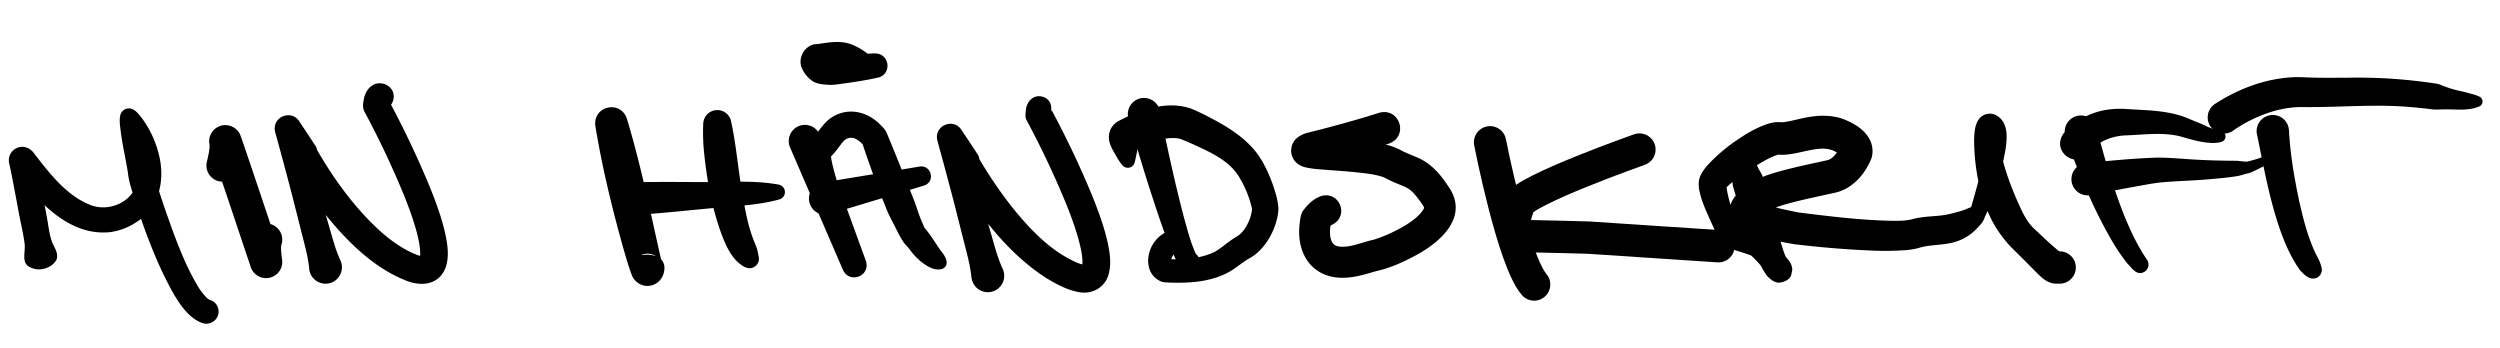 <svg id="Layer_1" data-name="Layer 1" xmlns="http://www.w3.org/2000/svg" viewBox="0 0 1546 215"><defs><style>.cls-1{fill:none;stroke:#000;stroke-linecap:round;stroke-linejoin:round;stroke-width:20px;}</style></defs><path d="M1415.47,80.05c.72,14.81,3.27,29.7,6.33,44.18,2.38,10.66,5.08,21.24,9.48,31.05,1.62,3.47,3.64,6.55,4.38,10.35a5.4,5.4,0,0,1-4,6.51c-3.79.82-6.9-2.41-9.2-4.91-15.32-20.7-21.6-59.61-26.91-85a10,10,0,1,1,19.89-2.22Z"/><path d="M21.33,166.23c-9.41-2.2-5.23-9.25-6.16-16-1.1-7.77-3.08-15.4-4.36-23.15-1.4-7.25-3.41-18.46-5-25.56A8.32,8.32,0,0,1,15.59,91,9.61,9.61,0,0,1,21,94.74c9.65,12.49,20.11,26.24,34.88,32,9.39,3.78,21.15.13,26.49-8.17,6.44-11,1.26-27.21-3.55-38.23-.59-1.28-1.2-2.44-1.86-3.6-.06-.13-.13-.24-.08-.23a5.54,5.54,0,0,0,2.27.81l4.19-1.45A4.41,4.41,0,0,0,84,75a3.19,3.19,0,0,0,.29-.54l.15-.35.07-.25a2.45,2.45,0,0,1,.07-.26s0,.21,0,.41a88.81,88.81,0,0,0,3,13c1.62,5.14,3.09,10.34,5.2,15.33a61,61,0,0,1,3,7.56c2.33,7.74,4.87,15.45,7.54,23.07,5.32,15,10.79,30.13,18.81,43.65a35.89,35.89,0,0,0,6.08,7.87,6,6,0,0,0,1.21.86,7.52,7.52,0,0,1,5.57,9.06,7.62,7.62,0,0,1-10.74,5c-11-4.36-18.31-20.12-23.3-30-8.46-17.87-14.8-36.17-20.37-55a50.46,50.46,0,0,1-1.57-8.23c-1.38-8.35-3.29-16.47-4.36-24.91-.34-3.38-1.11-6.86-.15-10.35a5.4,5.4,0,0,1,6.84-3.62c2.19.72,3.73,2.48,5.1,4.06A62.94,62.94,0,0,1,98,94.6c4.46,16.44.75,34.49-15,43.62a38,38,0,0,1-15.78,5.43c-25.25,2-44-19.56-57.88-37.41l-.9-1.11a1.44,1.44,0,0,0-.17-.2c.08.09.28.26.37.34,4.89,4.19,13.19.63,13.06-6.35a7.24,7.24,0,0,0-.17-1.4c.14.65.41,1.65.55,2.3,1.42,6.41,3.62,17.62,4.93,24.17.86,4.42,1.77,8.83,2.48,13.27s1.32,9,3,13.16c1.46,3.13,3.63,6.3,2.57,9.82-2.17,4.91-8.88,7.29-13.78,6Z"/><path class="cls-1" d="M137.64,102.36s2.9-10.52,1.69-15S164.55,162,164.55,162s-1.7-10.42,0-13.82"/><path d="M191.23,166.31c-.7-7.3-2.67-14.29-4.45-21.36l-5.35-21.11c-3.15-12.4-7.88-29.92-11.25-42.08-2.46-9.68,10.65-14.72,15.33-6,2.28,3.37,5.76,8.56,8,12.06l2,3a5.71,5.71,0,0,1,.5,1.79c10.8,18.79,24.12,37,40.29,51.38,6.7,5.73,13.88,10.77,22.11,13.83a11.11,11.11,0,0,0,2.6.56s.13,0,.11,0a.06.06,0,0,0-.08,0,2.56,2.56,0,0,0-1.44,1c.64-2.78,0-7.15-.69-10.68-1.88-9-5.19-18.08-8.59-26.76a556.06,556.06,0,0,0-24.83-52.7c-1.27-2.21-1.1-4.68-.65-7,.86-6.62,5.85-12.73,13.37-10.12,10.09,4.39,4.4,19-6,15.44a7.09,7.09,0,0,0,1.66.43c3.05.56,6.52-1.51,7.43-3.68a12.56,12.56,0,0,0-.32,1.76s-1-4.72-1-4.73a581.15,581.15,0,0,1,25.85,54.36c3.86,9.65,7.41,19.15,9.68,29.52,1.42,7,2.59,15.1-.7,22-4.8,9.43-15.23,9.8-24,6.18-19.24-7.7-34.79-22.86-47.69-38.45a280.12,280.12,0,0,1-22.07-31.24,7.61,7.61,0,0,0-1.09-1.57,6.16,6.16,0,0,1-1.4-1.39l-1.75-3.39a116.37,116.37,0,0,1-6.12-14.23l15.44-5.77c6.11,23.39,13.7,50.18,20.52,73.41a89.15,89.15,0,0,0,3.86,10.24,10.15,10.15,0,1,1-19.31,5.22Z"/><path d="M600.74,171.58c-.7-7.3-2.67-14.28-4.45-21.35l-5.35-21.12c-3.16-12.42-7.88-29.89-11.25-42.07-2.46-9.67,10.62-14.72,15.31-6,.61,1,1.4,2,2.1,3.11,2.28,3.35,5.69,8.57,7.92,12a5.76,5.76,0,0,1,.49,1.8,7.11,7.11,0,0,0,.82,1.6A263.13,263.13,0,0,0,626.59,129c10.88,13.32,22.94,25.94,38.61,33.07a19.22,19.22,0,0,0,5.35,1.67,2.88,2.88,0,0,0-1.26.8c-.24.28-.33.58-.17.15.65-2.68,0-7.35-.69-10.6-1.89-9-5.2-18.08-8.61-26.76A554.82,554.82,0,0,0,635,74.62a6,6,0,0,1-.84-3.26,29.13,29.13,0,0,1,.22-3.09c.43-5.71,5.18-10.58,11.26-8.13a7,7,0,0,1,4,9,7.08,7.08,0,0,1-8.33,4.22A6.39,6.39,0,0,0,647,72.19a7.17,7.17,0,0,0,2-2.52c.49-.93.45-1.93,1-1.16l.21.27c.06.06.16.24.19.16l-.82-2.22a578.73,578.73,0,0,1,25.86,54.36c3.86,9.65,7.41,19.16,9.68,29.52,1.22,6.05,2.21,12.39.53,18.74-2.09,8.21-9.86,12.7-17.91,11.4-7.41-1.16-14-4.8-20.34-8.54-24.31-15.56-41.72-39.14-56.78-63.13a7.61,7.61,0,0,0-1.09-1.57,6.32,6.32,0,0,1-1.39-1.39,125.7,125.7,0,0,1-7.87-17.62l15.43-5.77q2.75,10.55,5.64,21c2.88,10.46,8.8,31.5,11.84,41.92,2,7,3.83,14,6.91,20.69a10.14,10.14,0,1,1-19.31,5.21Z"/><path d="M387.65,73.35c8.8,29,14.76,58.91,21.45,88.38.1.39.24.86.22.86-.07-.16-.28-.54-.35-.68a9.71,9.71,0,0,0-11.54-4.55c-.71.32-.51.44.11.36,5.68-.87,13.49.94,13.35,8.16-.15,6.84-5.81,12.11-12.73,10.71a10.53,10.53,0,0,1-7.53-6.71c-2.11-5.56-3.62-11.08-5.22-16.56-7-24.91-13.07-50-17.25-75.5-1.53-12.28,15.52-16.18,19.49-4.47Z"/><path d="M452.1,75c3.06,14,4.21,28.47,6.63,42.58,1.72,10.21,3.35,20.49,6.94,29.93.66,1.86,2.17,5.2,2.68,7.08l.86,4.29a5.84,5.84,0,0,1-4.57,6.88c-2.75.61-5.4-1.26-7.36-2.79-6-4.91-9-12.66-11.58-19.49-5.76-16.25-8.71-33.2-10.41-50.27a120,120,0,0,1-.39-17A8.7,8.7,0,0,1,452.1,75Z"/><path d="M384.4,114.24c8.08-2.09,16.45-1.54,24.71-1.74,12.06,0,24.13.2,36.19,0s24.24-.53,36.27,1.66a4.7,4.7,0,0,1,.41,9.14c-9.84,2.78-19.93,3.6-29.94,4.5-14,1-28.06,2.54-42,3.82-7,.51-14,1.5-21,1.08-1.83,0-3.8-1-5.44-1.61a8.92,8.92,0,0,1,.83-16.86Z"/><path d="M507.08,83.55c.2.43,28.22,77.37,28.38,77.74,3.1,9.54-10.34,14.61-14.3,5.34-7.63-18.74-14.93-36.94-20.59-56.53A77.36,77.36,0,0,1,498,97.9c-.54-4.06.22-9.42,4.14-12.1a13.82,13.82,0,0,0,2.51-2.66c2-2.74,5.3-7.5,8.9-10,10-7.06,22.18-4.55,30.49,3.61,1.69,1.72,3.56,3.48,4.46,5.79,2.16,5.22,6.46,15.72,8.55,21,3.36,8.8,7.33,17.3,10.27,26.19a91.41,91.41,0,0,0,4.47,11.18s.06.12,0,.08a2.25,2.25,0,0,0-.36-.4c4,4.36,7.31,10.3,10.87,15.15,2.49,2.82,5.39,8.53.32,10.56-4.69,1.47-9.62-1.83-13.12-4.56a41.16,41.16,0,0,1-4.65-4.57c-1.83-2.09-2.86-3.87-4.56-5.54a14.85,14.85,0,0,1-1.65-2,76.15,76.15,0,0,1-4.43-8c-1.72-3.52-3.65-6.88-5.23-10.44-5.69-13.92-11.13-28.67-15.86-43l1,1.9c.09.11,0,0,0-.06-1.59-2-4.39-4.36-6.76-4.75a6.16,6.16,0,0,0-5.89,2.29c-1.88,2-4.78,6.6-7.42,9a27,27,0,0,1-2.68,2.22,6.21,6.21,0,0,0,2.37-3.19,1.79,1.79,0,0,0,.08-.43v.07c.08,3.54,1.1,7.07,2,10.67,5.13,18.39,12.36,37,19.45,54.85,0,0-14.16,5.74-14.16,5.75L488.5,91a10,10,0,1,1,18.58-7.4Z"/><path d="M508,113l60.7-10c7.44-1.06,9.86,9.43,2.73,11.75l-58.91,17.75A10,10,0,1,1,508,113Z"/><path d="M542.92,48c-8,1.78-16.28,3-24.42,4.07a30.69,30.69,0,0,1-5.92.4c-3.28-.23-7-.36-10.11-2.31a19,19,0,0,1-6.71-8.28c-2.72-6.7,2.71-15,10.06-14.64.18-.07,1.43-.22,1.73-.29,5.55-.81,11.09-1.66,16.93-.17a33.28,33.28,0,0,1,4.95,1.95,39.21,39.21,0,0,1,7.5,4.81,3.46,3.46,0,0,1,1.28,3,8.9,8.9,0,0,1-4.46,8.08l-7.51,4.32a1.91,1.91,0,0,1-2.36-.27l-1.48-1.39c-1.22-1.13-2.27-2.12-3.4-3.12A16.38,16.38,0,0,1,517.7,43c-1.61-1.32-4.67-1.41-7-1.65l-5.58-.27H505c2.31.14,4.2-1.78,3.38-4.07-.44-.92-.31-1.46.4-1.94a1.42,1.42,0,0,1,1.08,0,17.09,17.09,0,0,0,3.2.31,30.61,30.61,0,0,0,3.82-.35c8-1,16.12-1.76,24.18-2,9.19,0,10.73,12.82,1.87,15Z"/><path d="M717.11,68.22c4.76,23.24,9.77,46.68,15.95,69.57,1.83,6.45,3.77,13.63,6.52,19.29a3.52,3.52,0,0,0-.66-.46,6.16,6.16,0,0,1,2,8.5,6.26,6.26,0,0,1-9.57,1.17c-2.14-1.86-3.47-4.44-4.68-6.77-6.2-13.05-10.42-26.78-14.94-40.37-4.94-15.37-9.56-30.7-14-46.23a10,10,0,1,1,19.44-4.7Z"/><path d="M694.07,102.23A38.4,38.4,0,0,1,690,96c-3-5.09-6.15-10.33-2.94-16.54a11.27,11.27,0,0,1,4.87-4.72c2.69-1.41,5.45-2.76,8.27-3.93,11.13-4.6,23.79-7.86,36.15-3.72a111,111,0,0,1,10.09,4.69c10.85,5.56,21.89,11.93,29.87,21.7,4.81,6.07,8,13.12,10.6,20.13,1.71,5.06,3.48,10.27,3.68,15.73-.6,11-7.52,24.4-17.27,30-3.59,2-6.13,4.09-9.74,6.6-8.24,5.92-19.25,8.29-29,8.73a118.92,118.92,0,0,1-14.5-.1,7.64,7.64,0,0,1-2.74-.82c-9.66-4.74-8.86-17.76-2.74-25a18.78,18.78,0,0,1,7.13-5.46,7,7,0,1,1,5.18,13l.18-.08c.07,0,0,0,0,0l-.19.12c-1.51.83-2.9,3.84-2.62,5.25a.74.74,0,0,0-.19-.38c-.44-.66-2.07-.74-2.76-.93,9.63.28,20.25-.08,28.94-4.13,2.93-1.19,7.16-4.82,9.79-6.7,1.83-1.38,3.88-2.66,5.85-3.88a18.8,18.8,0,0,0,5.6-7.14,26.74,26.74,0,0,0,2.77-8.93c-.1-.54-.18-1-.32-1.66A66,66,0,0,0,766,109c-6.29-10-17.43-14.76-27.9-19.66-1.94-.86-3.9-1.7-5.9-2.53a15.34,15.34,0,0,0-4-1.28c-9.28-1-18.77,3-27.08,7,1.53-.8,4.09-3.28,4.35-6,0-.47-.08-.35-.21-.08-1.81,4.26-2.37,9.33-3.58,14a4.36,4.36,0,0,1-7.58,1.74Z"/><path d="M858.7,88.88c-14.46,4.36-29.11,8.51-43.79,12-.34.09-1.58.42-1.68.47a7.46,7.46,0,0,0,1.95-1.3c4.85-4.3,3.77-12.67-2.12-15.48a5.17,5.17,0,0,0-.83-.32c14.6,2,29,1.72,43.86,5a38.54,38.54,0,0,1,9,3,67.54,67.54,0,0,0,7.3,3.44c1,.39,2.94,1.22,3.91,1.63,6.32,2.57,11.87,7.61,15.9,13.07,1.55,2,3,4.2,4.42,6.31C908,135,890,150.19,875.37,158c-7.73,4.11-15.51,7.72-24.2,9.63-5.72,1.63-11,3.38-17.13,3.95-21,2.15-32.65-13.15-30.37-33.06.39-2.84.57-6.17,2.36-8.52,2.87-3.74,6-6.84,10.62-8.65,12.05-3.84,18.19,13.12,6.51,17.89.32-.11.35-.16.27-.11a9.86,9.86,0,0,0-1.69,1.67l-.18.22s-.14.18-.07.08l1.52-3.3c-.83,4.76-1.48,13.4,4.38,14.53,7.09,1.29,15-2.66,22-4.06,9.13-2.79,26.8-10.92,31.12-19.32.13-.21.08-.32.14-.44s0-.09,0-.13a.12.12,0,0,1,0-.08s0,0,0,0,0,0,0,0,0-.07-.07-.17a.3.3,0,0,1,0-.14,63.75,63.75,0,0,0-6-8.1c-2.94-3.16-4.15-3.78-9.7-6a95.9,95.9,0,0,1-9.21-4.29c-5.79-2-11.94-2.47-18.53-3.21-5.12-.49-10.34-.86-15.68-1.25-4.9-.45-9.82-.54-14.88-1.84a15,15,0,0,1-2.23-.86,10.29,10.29,0,0,1-1.67-17.63A18.46,18.46,0,0,1,809,82c1.38-.36,4.56-1.15,6-1.5,12.56-3.21,25.43-6.81,37.75-10.72,12.93-3.63,18.68,14.68,6,19.08Z"/><path class="cls-1" d="M921.45,88s14.15,72.7,27.25,87.93"/><path class="cls-1" d="M1013.82,92.49s-71.69,25.28-74.61,34-3.35,12.79-3.35,12.79,4.43,6.75,10.27,6.78,36.3.89,36.3.89l80.27,5.31"/><path d="M1084,93.94a37.3,37.3,0,0,0,3.89,11.14,38.23,38.23,0,0,1,1.95,3.53,77,77,0,0,1,2.17,7.54c3.35,12.32,6.57,25.26,10.35,37.35a62.77,62.77,0,0,0,2.57,6.85.49.49,0,0,0-.23-.2l.13.15.22.27.14.17s.09.08-.38-.28a7.56,7.56,0,0,0-2.81-1.29c-1.31-.89-8.31.57-9.1,4.73-1.14,5.28-.32,2.84-.38,4.63a6.13,6.13,0,0,0,.27.93,4.41,4.41,0,0,0,.44.92,56.9,56.9,0,0,0-9.86-11.94c-.15-.15-.44-.35,0-.26,0,0,.07,0,0,0l-.1,0c-3.06-1.32-6.23-2.13-9.55-3.22-5-1.55-10.13-5.06-12.21-10.18-.19-.3-3.4-7.6-3.7-8.17-2.8-6.29-5.79-12.57-7.08-19.58a21.74,21.74,0,0,1-.19-4.77c.35-3.8,3.29-7.67,5.5-10.19a103.51,103.51,0,0,1,16.34-14.25c6.17-4.31,13.25-8.75,20.82-11.22a20.22,20.22,0,0,1,8.34-1,.9.9,0,0,1,.4,0l.5,0c6-.67,11.15-2.64,18.68-3.6,6.23-.84,13.66-.51,19.72,2s12.37,6.29,15.45,12.43c1.94,3.67,2.39,9.06.37,13l.35-.79c-3.06,7.1-7.71,13.4-14.6,17.52a27.08,27.08,0,0,1-7.16,2.91c-7.09,1.59-15.06,3.24-22,4.91-5.72,1.44-11.15,2.68-16.19,4.83a75.84,75.84,0,0,0-6.77,4.26c-.68.47-1.39,1.17-1.32,1.07,1.7-2.67.71-6.26-1.33-8.48a6.1,6.1,0,0,0-1.16-1c4.25,2,9.56,3.11,14.32,4.3,3.46.83,8.67,1.88,11.5,2.44,19,2.37,39.12,4.87,58.5,5.15,3.9,0,7.45,0,11.14-.84,7.9-2.23,14.54-1.66,21.32-2.88,2.74-.51,5.41-1.21,8.16-2a42.3,42.3,0,0,0,4.49-1.51c2-.84,4-1.91,7.23-1.77a4.5,4.5,0,0,1,4.59,4.68c-.27,4-2.85,6.63-5.46,9.28a29.71,29.71,0,0,1-13.16,8.06c-6.82,2.13-15.78,1.72-21.51,3.47a44.25,44.25,0,0,1-8.65,1.62,180.13,180.13,0,0,1-23.1.21c-15.42-.66-30.7-2-46-3.81-4.42-.7-9-1.64-13.43-2.57-6.92-1.66-13.82-2.88-20.34-6.4a14.47,14.47,0,0,1-4.11-3.53,13.27,13.27,0,0,1-1.57-12.58,17.3,17.3,0,0,1,3.47-5.56c3.37-3.68,7.36-6,11-8.3a42.5,42.5,0,0,1,8.58-4c12.16-4,24.08-6.23,36.33-9a7,7,0,0,0,2.48-1c2.5-1.7,4.63-5,6-7.93a6.12,6.12,0,0,0-.41,5.35c.27.52.32.37,0,.08a1.77,1.77,0,0,0-.3-.25,17,17,0,0,0-2.48-1.56c-5.64-3.13-11.94-1.73-18.2-.45-5.23,1.12-11.72,2.86-17.39,2.22l-.44,0a3.71,3.71,0,0,0,.8,0c-5.43,1.54-11,5.16-16.37,8.45-5.66,3.63-11.44,7.54-16.09,12.07l0,0s0,0,0,0a5.77,5.77,0,0,0,.42-1.73h0s0,0-.05,0a12.22,12.22,0,0,0,.15,2.75c1.13,7.34,4.25,15.87,6.62,23a4.06,4.06,0,0,0,1.42,1.47c3,2.06,6.88,2.61,10.54,3.19.39.07.88.16,1.25.26a21.25,21.25,0,0,1,7.64,4.56,83.91,83.91,0,0,1,9.15,9.42c1.5,1.89,3,3.43,3.61,6-.06,1.82.79-.57-.38,4.74-.79,4.22-7.85,5.67-9.19,4.78a8.31,8.31,0,0,1-2.12-.83,12.77,12.77,0,0,1-2.68-2.11,15.6,15.6,0,0,1-1.75-2,54.26,54.26,0,0,1-5.3-10.22,381.22,381.22,0,0,1-13.21-38c-.53-2.26-1.82-5.39-2.07-7.69a34.55,34.55,0,0,1-.14-4.08,41.5,41.5,0,0,0-2.24-11.77A7.83,7.83,0,1,1,1084,93.94Z"/><path d="M1219.17,128a5.38,5.38,0,0,0-.35.67h0l0-.1.08-.27c.29-1,.88-3.06,1.18-4.13,3.11-10.78,6.28-22.44,7.37-33.4.2-2.37.36-6.75-.37-8a2.9,2.9,0,0,0,.19.29l.07.08h0s.09.25,1,.71a5.88,5.88,0,0,0,7.33-2.47c.12-.23.11-.17.11-.06a39.1,39.1,0,0,0,.76,8.9c2.24,12.25,6.56,24.28,11.66,35.6,2.65,5.91,5.5,12,10.34,16.19,5.29,4.91,10.62,10.2,16.3,14.53.17.1.36.21.28.12a4,4,0,0,0-1.46-.69,8.14,8.14,0,0,0-2.14-.31,10,10,0,1,1,1.53,19.74c-.54,0-1.26,0-1.8,0-4.52-.16-8-3-10.71-5.75-1.19-1.09-7.88-7.91-9.19-9.21-2.08-2.05-5.25-5.23-7.39-7.3a74.31,74.31,0,0,1-7.62-9.32c-11.14-15.92-15.55-38.42-15.54-57.62.17-4,.31-8.7,2.84-12.36A8.42,8.42,0,0,1,1233.89,71c8.26,4.08,7.44,14.07,6.32,21.38a151.68,151.68,0,0,1-5,20.53c-2,6.38-4.09,12.75-6.69,18.91a12.49,12.49,0,0,1-.71,1.48c-3.64,5.58-11.92.54-8.61-5.27Z"/><path d="M1296.45,78.61c3.57,14.29,7.8,28.69,12.67,42.61,4.75,13.51,10.51,27.47,18.41,39.14a5.27,5.27,0,0,1-1.19,7.58c-4.87,3.06-7.93-2.12-10.92-5.18a122,122,0,0,1-10-14.88c-11.62-20.29-20.41-41.71-28.19-63.69a10,10,0,1,1,19.21-5.58Z"/><path d="M1275.76,83c6.37-7.94,16.08-13.1,25.94-14.92a54.35,54.35,0,0,1,13.66-.64c12.37.83,25.19.74,37,5.47,3,1.34,7.76,3.14,10.73,4.48A39.28,39.28,0,0,0,1373.45,81a3.46,3.46,0,0,1,.44,6.69,19.29,19.29,0,0,1-7.5.61c-6.06-.37-12.19-2.27-18-3.92-10.67-2.75-22-1.1-33-.69-8.75.16-18,3.45-23.21,10.71l-.06.11,0,0,.09-.12c-8,10.58-23.57-.22-16.42-11.42Z"/><path d="M1289.5,100.91c14.71-1.47,29.25-2.93,44.06-3.43,6.49-.08,12.87.5,19.18.9,10.21.76,20.4,1,30.62,1.05,2.06.16,4.14.5,6.2.55l-.78.16c2.14-.5,4.39-1.06,6.5-1.72a36.94,36.94,0,0,0,6.09-2.36,2.56,2.56,0,0,1,2.59,4.42,109.58,109.58,0,0,1-13,6.57c-2.31.38-4.54,1.25-6.84,1.75-6.24,1.08-12.56,1.56-18.85,2.12-10.38.91-20.6,1-30.64,2.07-5.9.81-11.93,2-17.87,3.06-8.08,1.49-16.21,3.09-24.28,4.64a10,10,0,1,1-3-19.78Z"/><path d="M1370.16,64c14.12-9.06,30.13-15.16,47.06-16.2,3.5-.23,7.26,0,10.79.11,8.19.3,16.23.17,24.63.14a316,316,0,0,1,53.8,3.66,8.14,8.14,0,0,1,2.55.66,73.63,73.63,0,0,0,14,4.25c2.26.55,4.54,1.21,6.75,1.8a18.49,18.49,0,0,1,3.55,1.36,3.32,3.32,0,0,1,0,6c-6.94,3-14.6,1.71-21.91,1.87-2.33,0-4.69.22-7,0-4.14-.5-8.3-1-12.52-1.33-22.54-2.19-45.4.22-68.2-.11-9.14-.07-17.92,2.1-26.5,5.67a88.31,88.31,0,0,0-15.51,8.41A10,10,0,1,1,1370.16,64Z"/></svg>